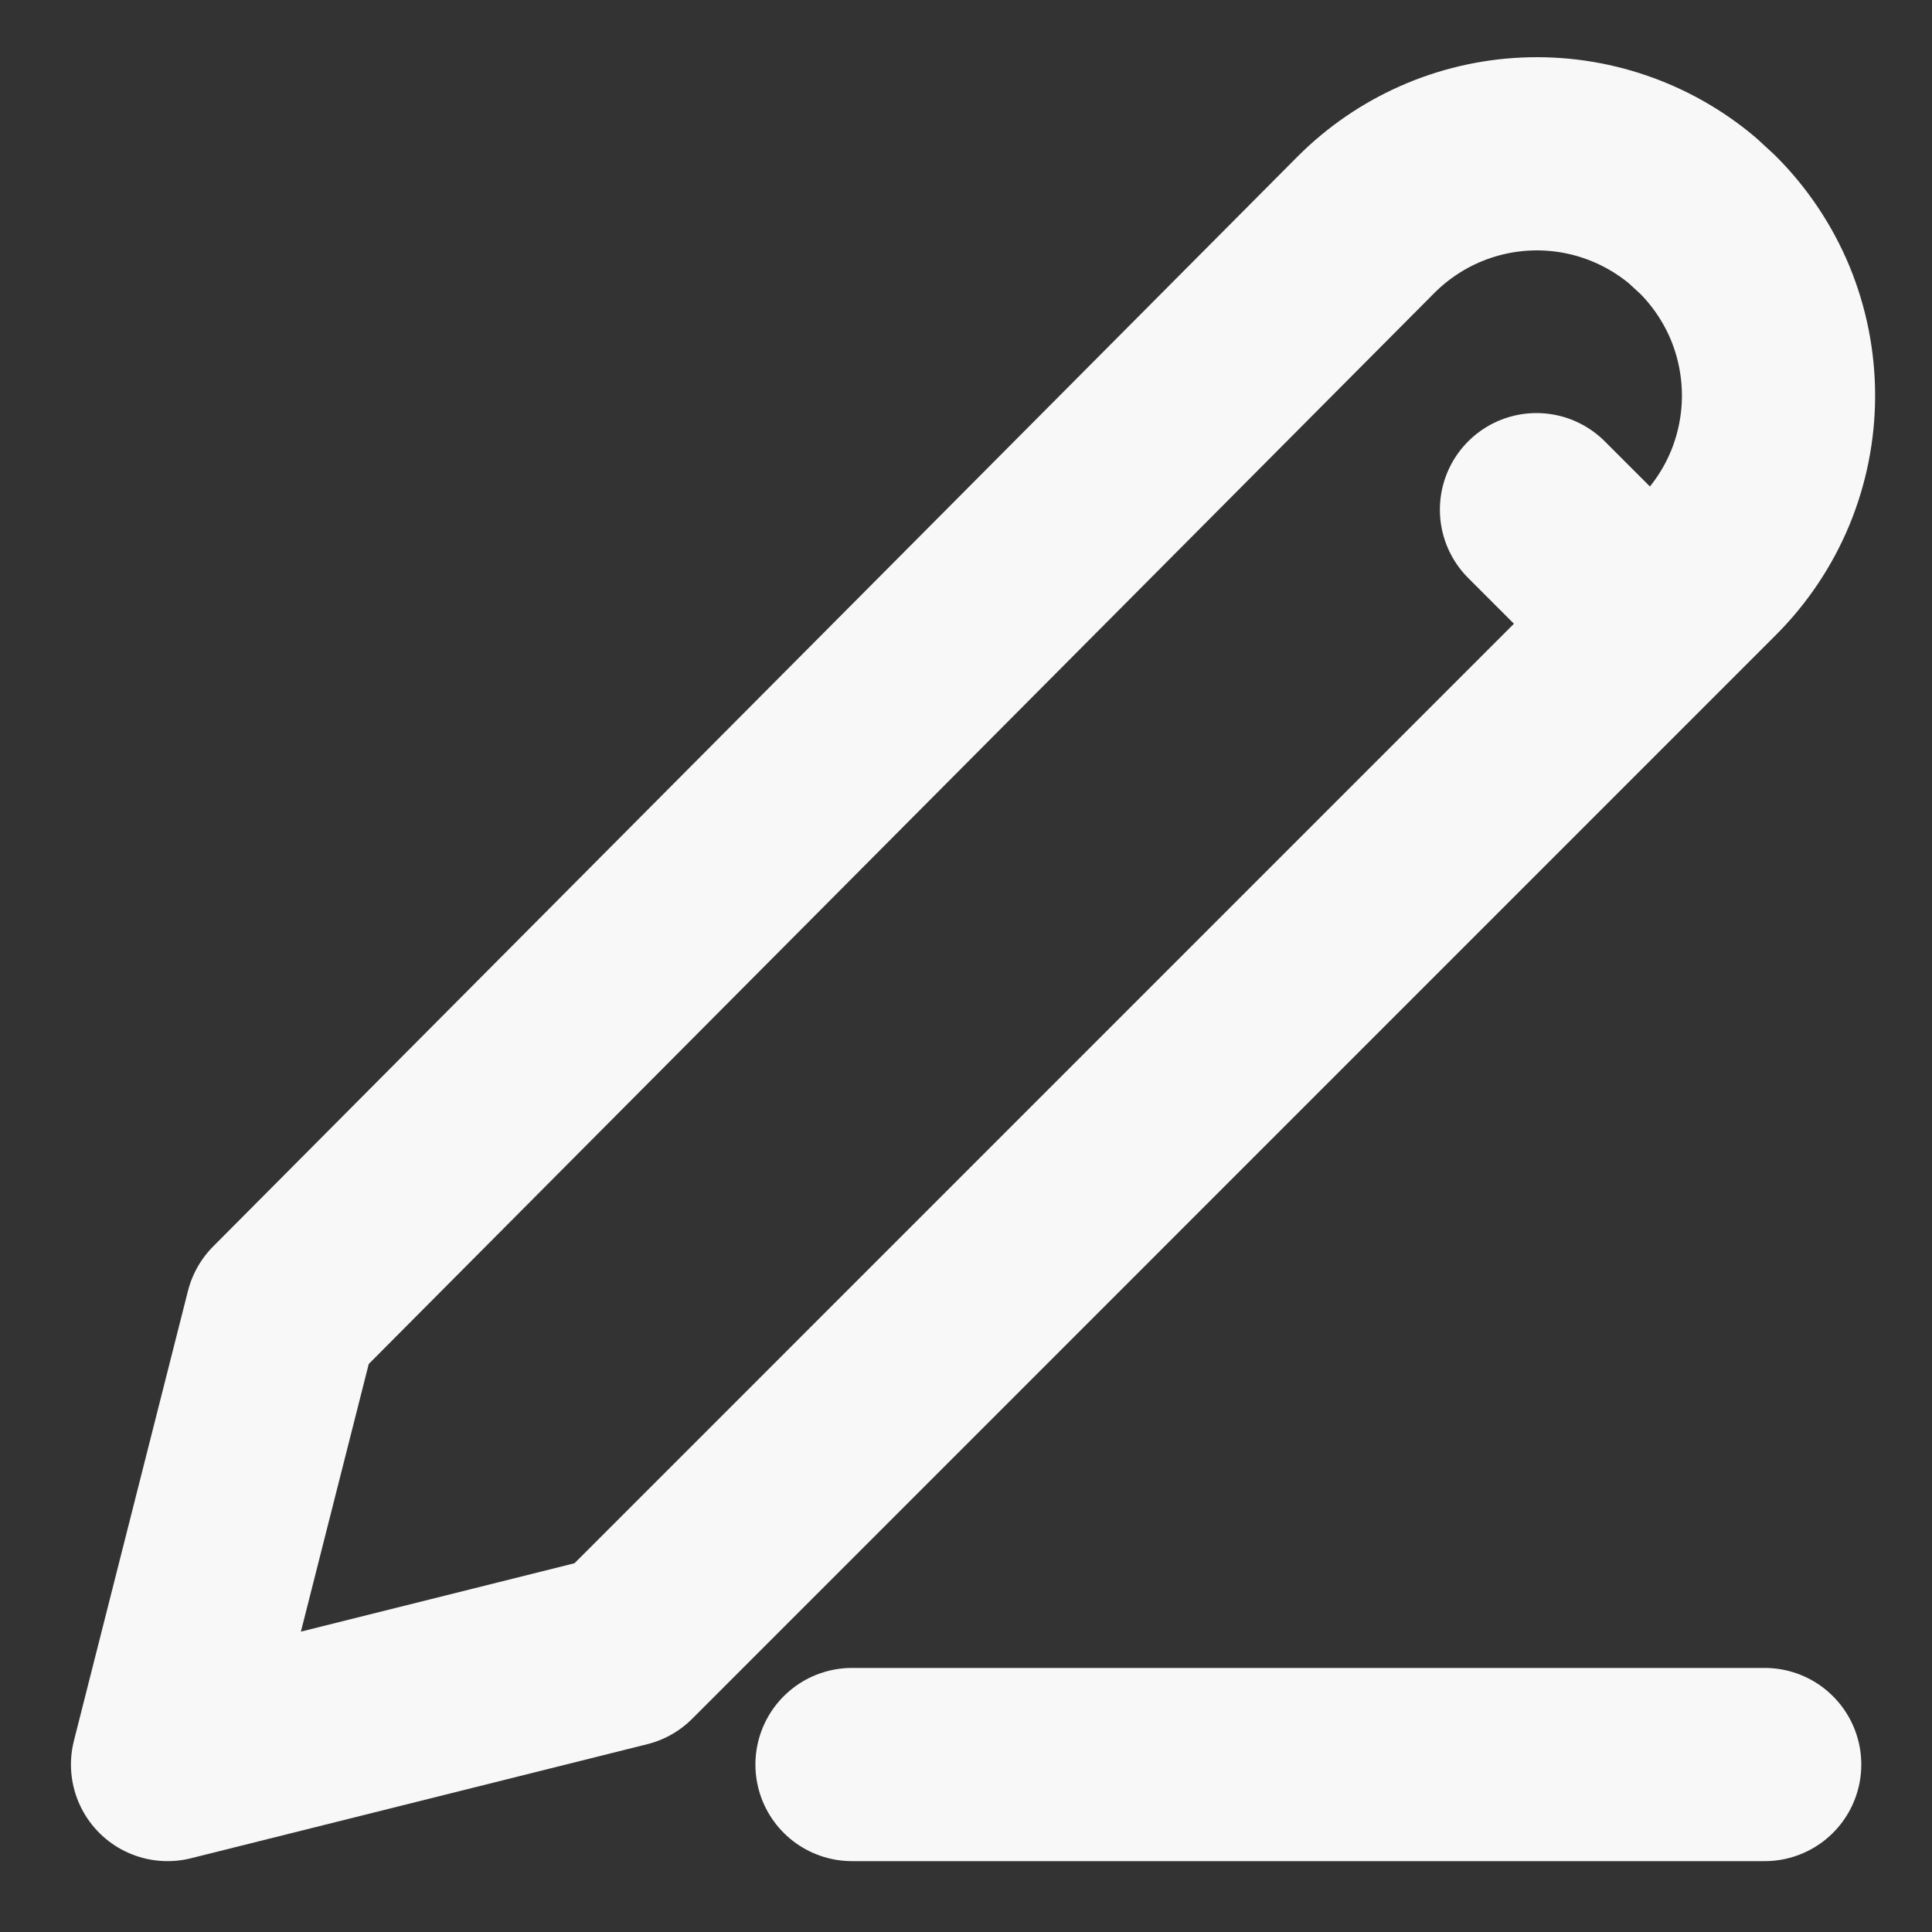 <svg width="25" height="25" viewBox="0 0 25 25" fill="none" xmlns="http://www.w3.org/2000/svg">
<rect x="0" y="0" width="25" height="25" fill="#333333" stroke="none"/>
<path d="M11.025 22.833H22.835M19.882 6.595L21.358 8.071M22.096 2.905C22.387 3.195 22.618 3.541 22.776 3.92C22.933 4.3 23.014 4.708 23.014 5.119C23.014 5.53 22.933 5.937 22.776 6.317C22.618 6.697 22.387 7.042 22.096 7.333L8.073 21.357L2.168 22.833L3.644 17.011L17.674 2.91C18.227 2.355 18.969 2.027 19.752 1.993C20.535 1.959 21.302 2.221 21.902 2.726L22.096 2.905Z" stroke="#F8F8F8" stroke-width="2.5" stroke-linecap="round" stroke-linejoin="round"/>
</svg>
